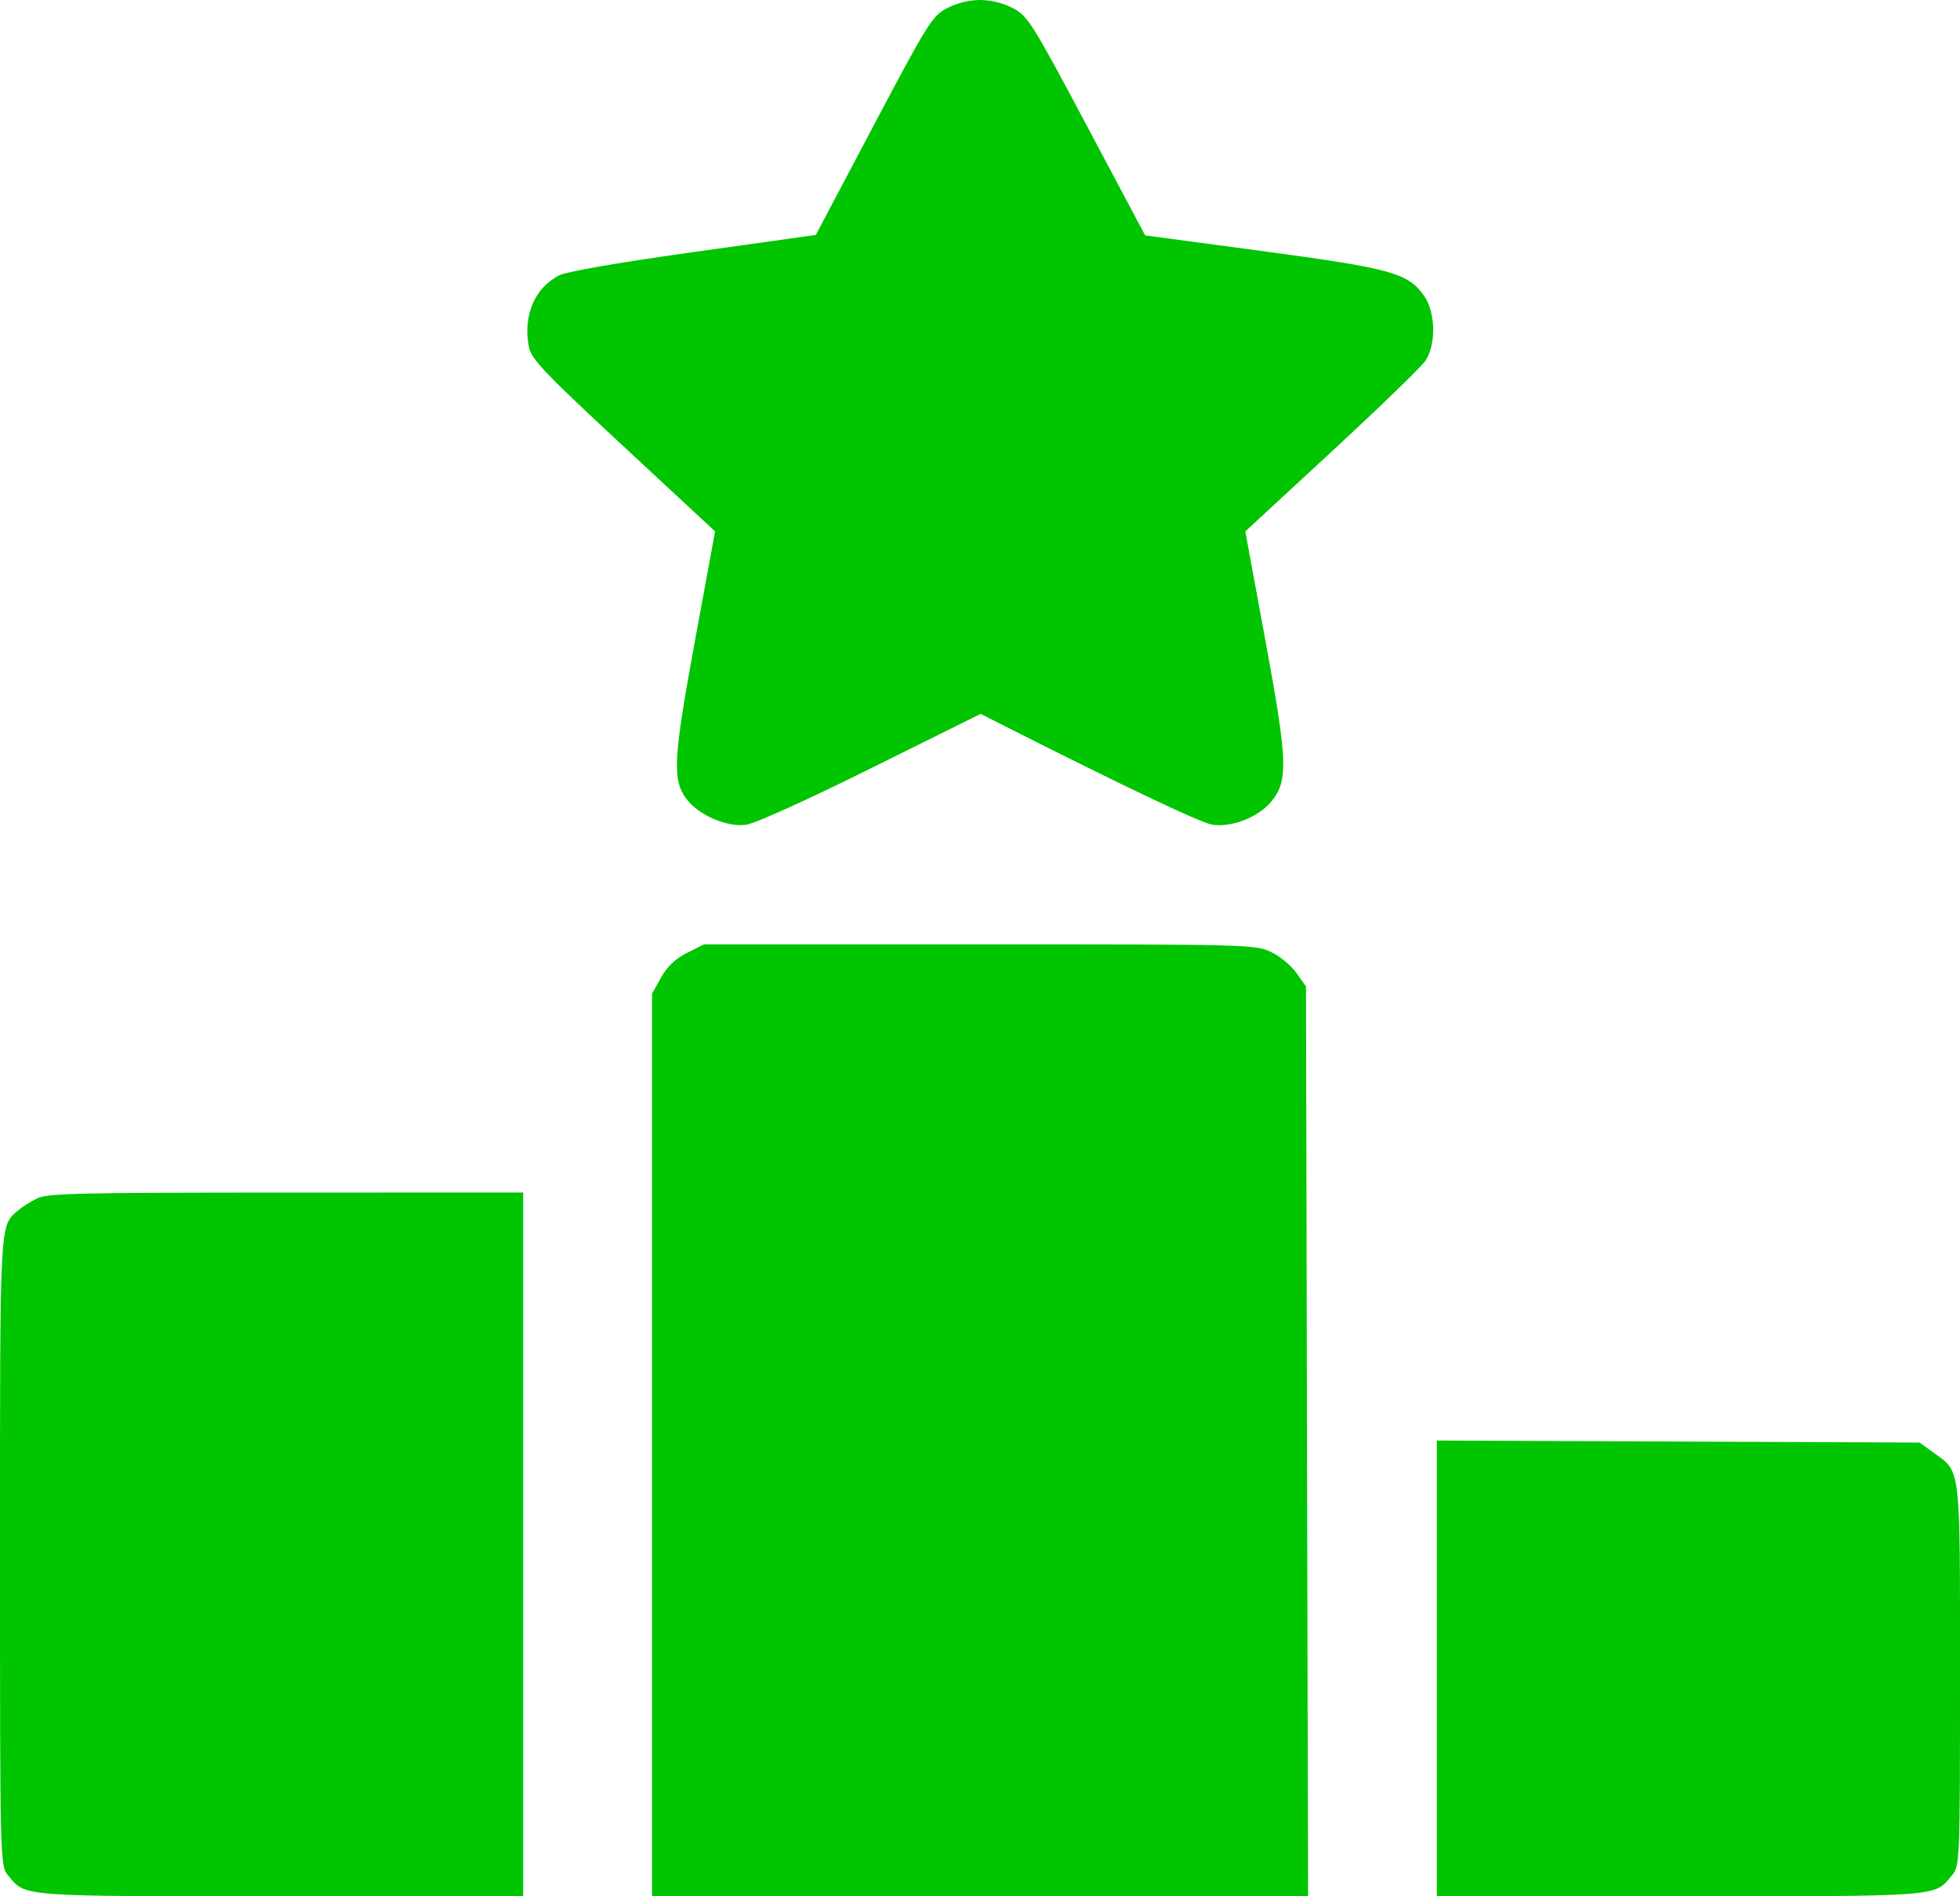 <svg width="31" height="30" viewBox="0 0 31 30" fill="none" xmlns="http://www.w3.org/2000/svg">
<path fill-rule="evenodd" clip-rule="evenodd" d="M14.975 0.131C14.744 0.253 14.671 0.371 13.816 1.989L12.903 3.717L10.975 3.987C9.82 4.148 8.968 4.295 8.851 4.353C8.459 4.547 8.268 4.992 8.365 5.488C8.403 5.682 8.598 5.887 9.859 7.059L11.31 8.407L10.992 10.135C10.648 12.007 10.63 12.337 10.858 12.641C11.048 12.894 11.492 13.088 11.796 13.049C11.937 13.031 12.746 12.666 13.772 12.156L15.51 11.294L15.798 11.44C17.723 12.415 18.992 13.019 19.172 13.047C19.484 13.095 19.911 12.926 20.113 12.674C20.378 12.345 20.365 12.034 20.009 10.106L19.696 8.407L21.059 7.147C21.808 6.454 22.476 5.808 22.542 5.711C22.717 5.457 22.708 4.943 22.524 4.68C22.273 4.32 22.005 4.246 19.971 3.973L18.112 3.724L17.192 1.993C16.331 0.374 16.256 0.253 16.025 0.131C15.871 0.05 15.673 0 15.5 0C15.327 0 15.129 0.05 14.975 0.131ZM10.866 15.075C10.682 15.168 10.552 15.291 10.455 15.466L10.313 15.721V22.86V30H15.501H20.689L20.672 22.803L20.656 15.606L20.502 15.389C20.417 15.27 20.235 15.121 20.096 15.057C19.853 14.944 19.709 14.94 15.49 14.94H11.135L10.866 15.075ZM0.587 18.959C0.485 19.009 0.35 19.095 0.287 19.149C-0.008 19.402 2.27963e-05 19.248 2.27963e-05 24.54C2.27963e-05 29.497 0.001 29.516 0.129 29.671C0.41 30.01 0.276 30 4.443 30H8.275V24.433V18.866L4.523 18.867C1.242 18.867 0.749 18.879 0.587 18.959ZM22.725 26.395V30H26.557C30.724 30 30.59 30.01 30.871 29.671C30.998 29.518 31 29.469 31 26.503C31 23.162 31.016 23.296 30.588 22.986L30.361 22.822L26.543 22.806L22.725 22.79V26.395Z" fill="#00C500"/>
</svg>
